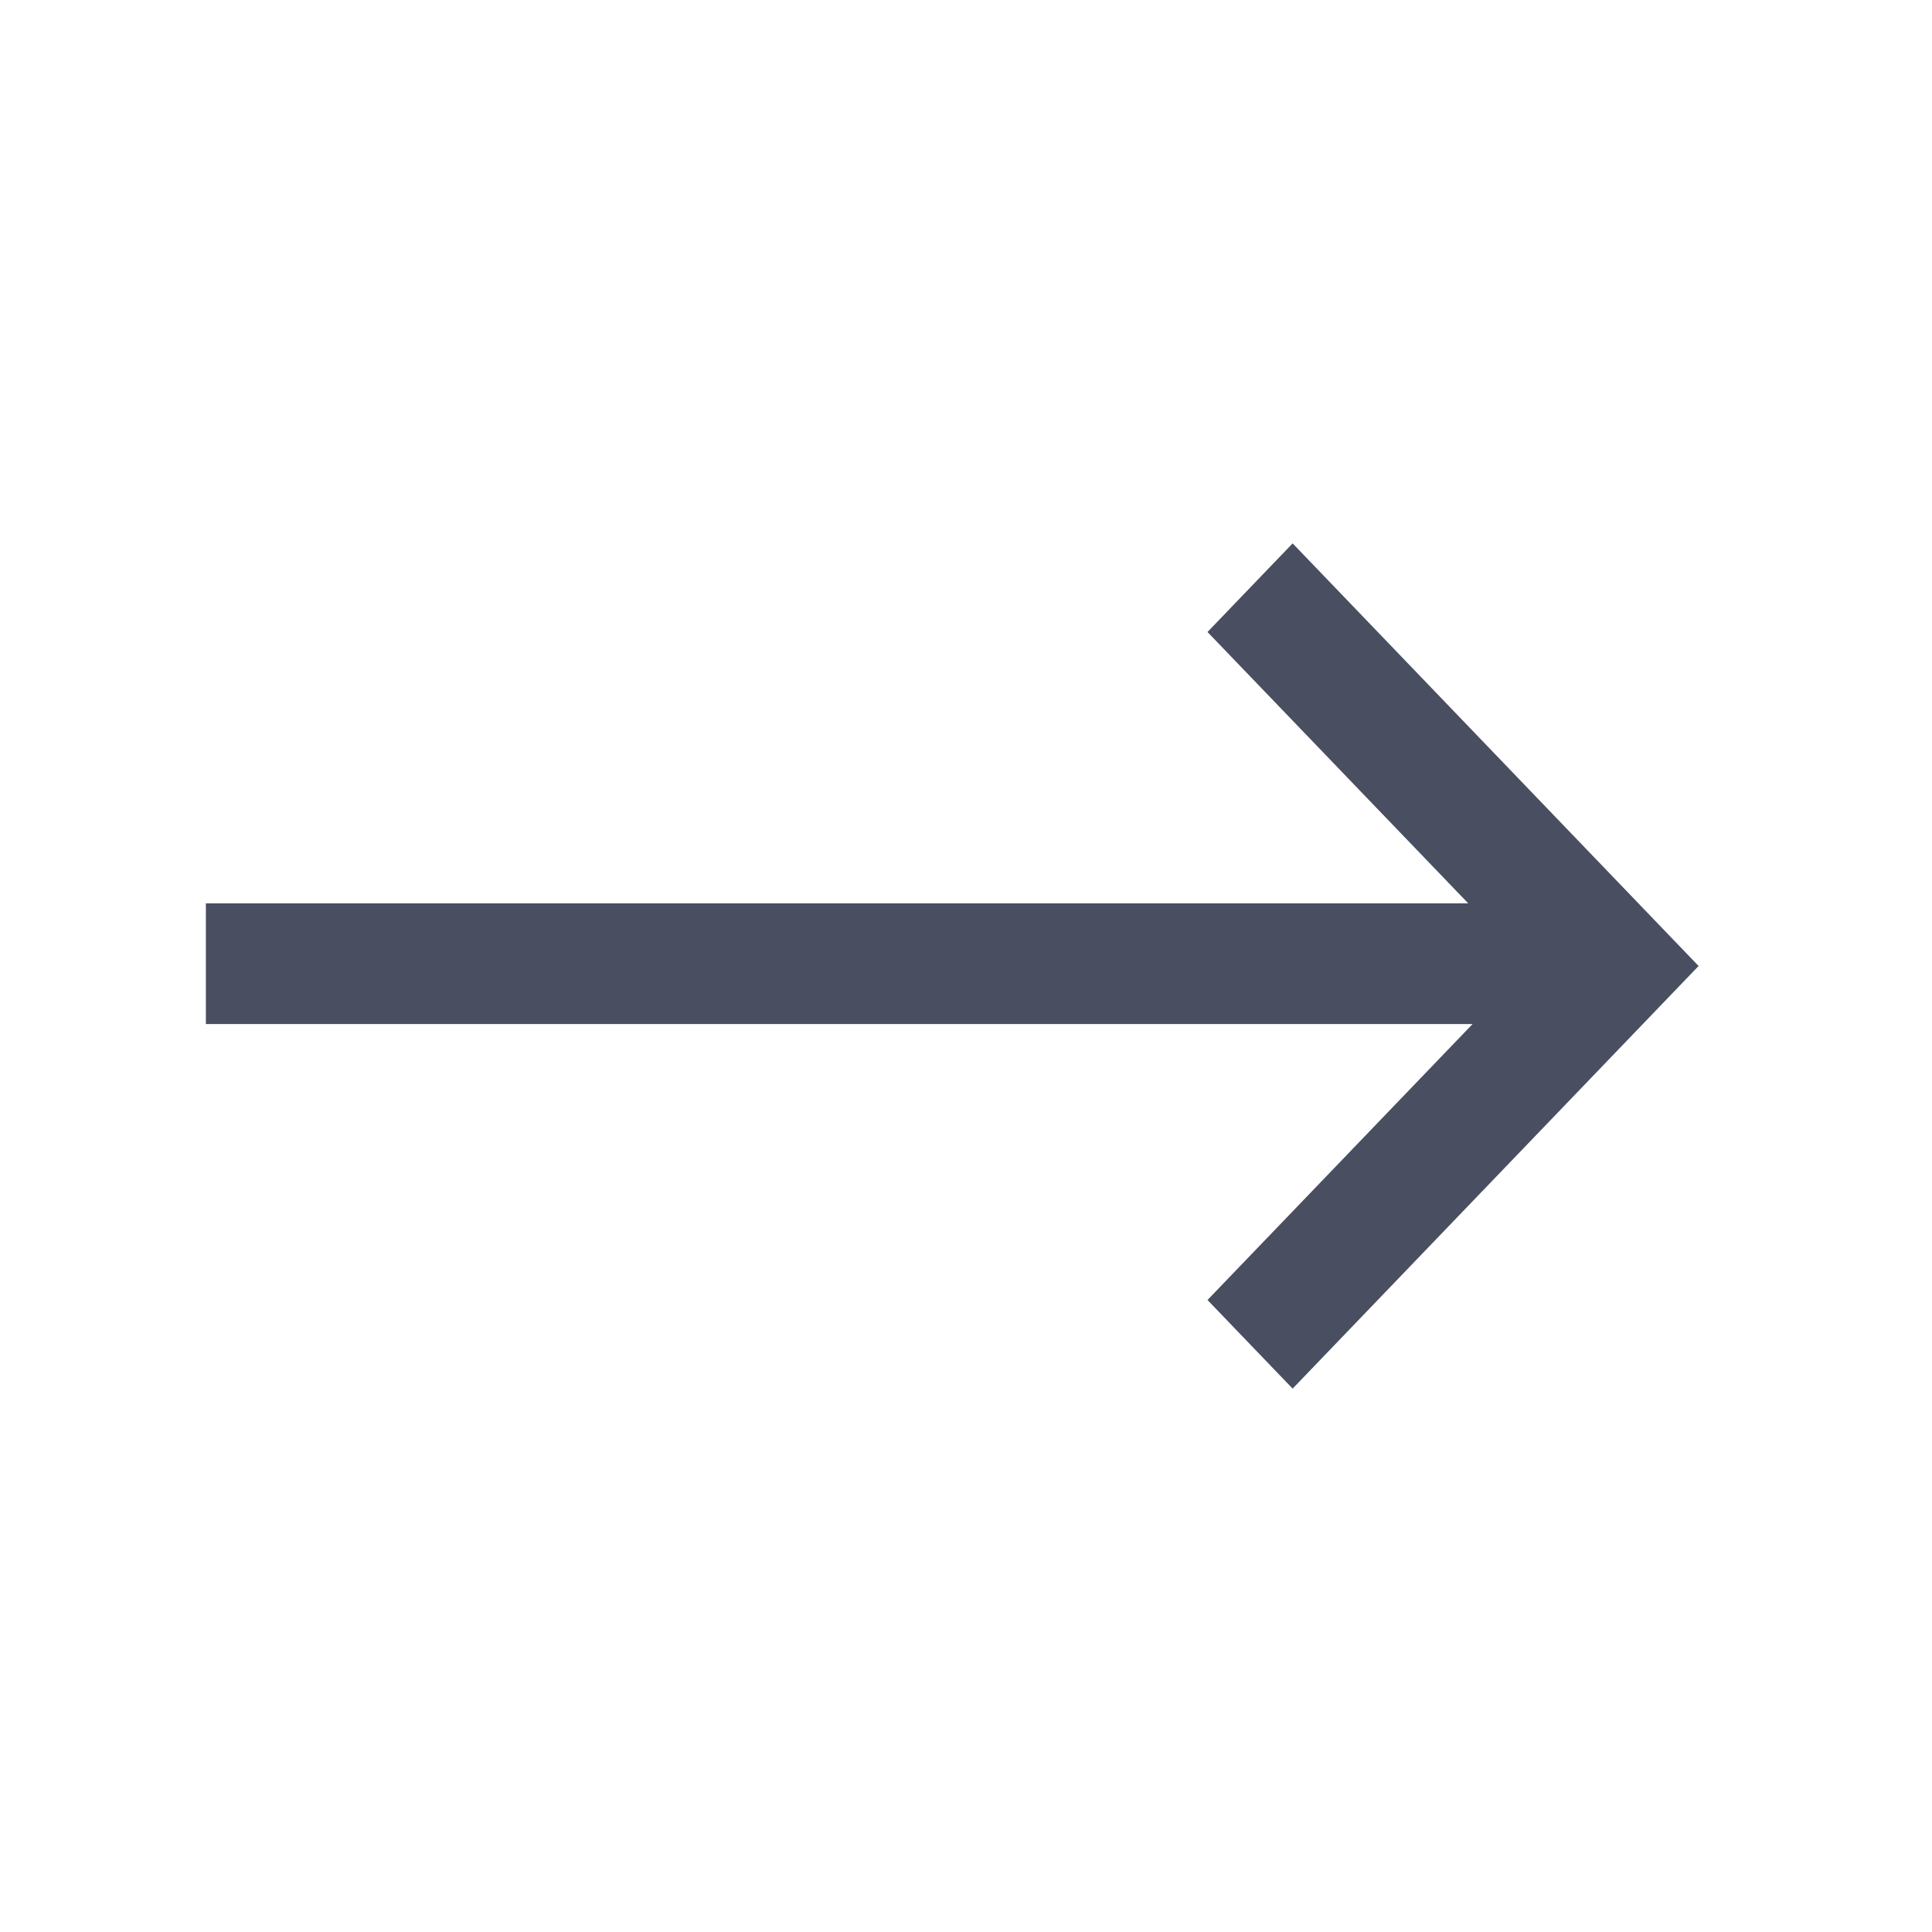 <svg width="16" height="16" viewBox="0 0 16 16" xmlns="http://www.w3.org/2000/svg">
    <g fill="none" fill-rule="evenodd">
        <path d="M10.705 4.5 14.067 8l-3.362 3.5-.705-.734 2.195-2.285H1.705v-1h10.454L10 5.234l.705-.734z" fill="#494F60" fill-rule="nonzero"/>
        <path d="M16 16H0V0h16z"/>
    </g>
</svg>
